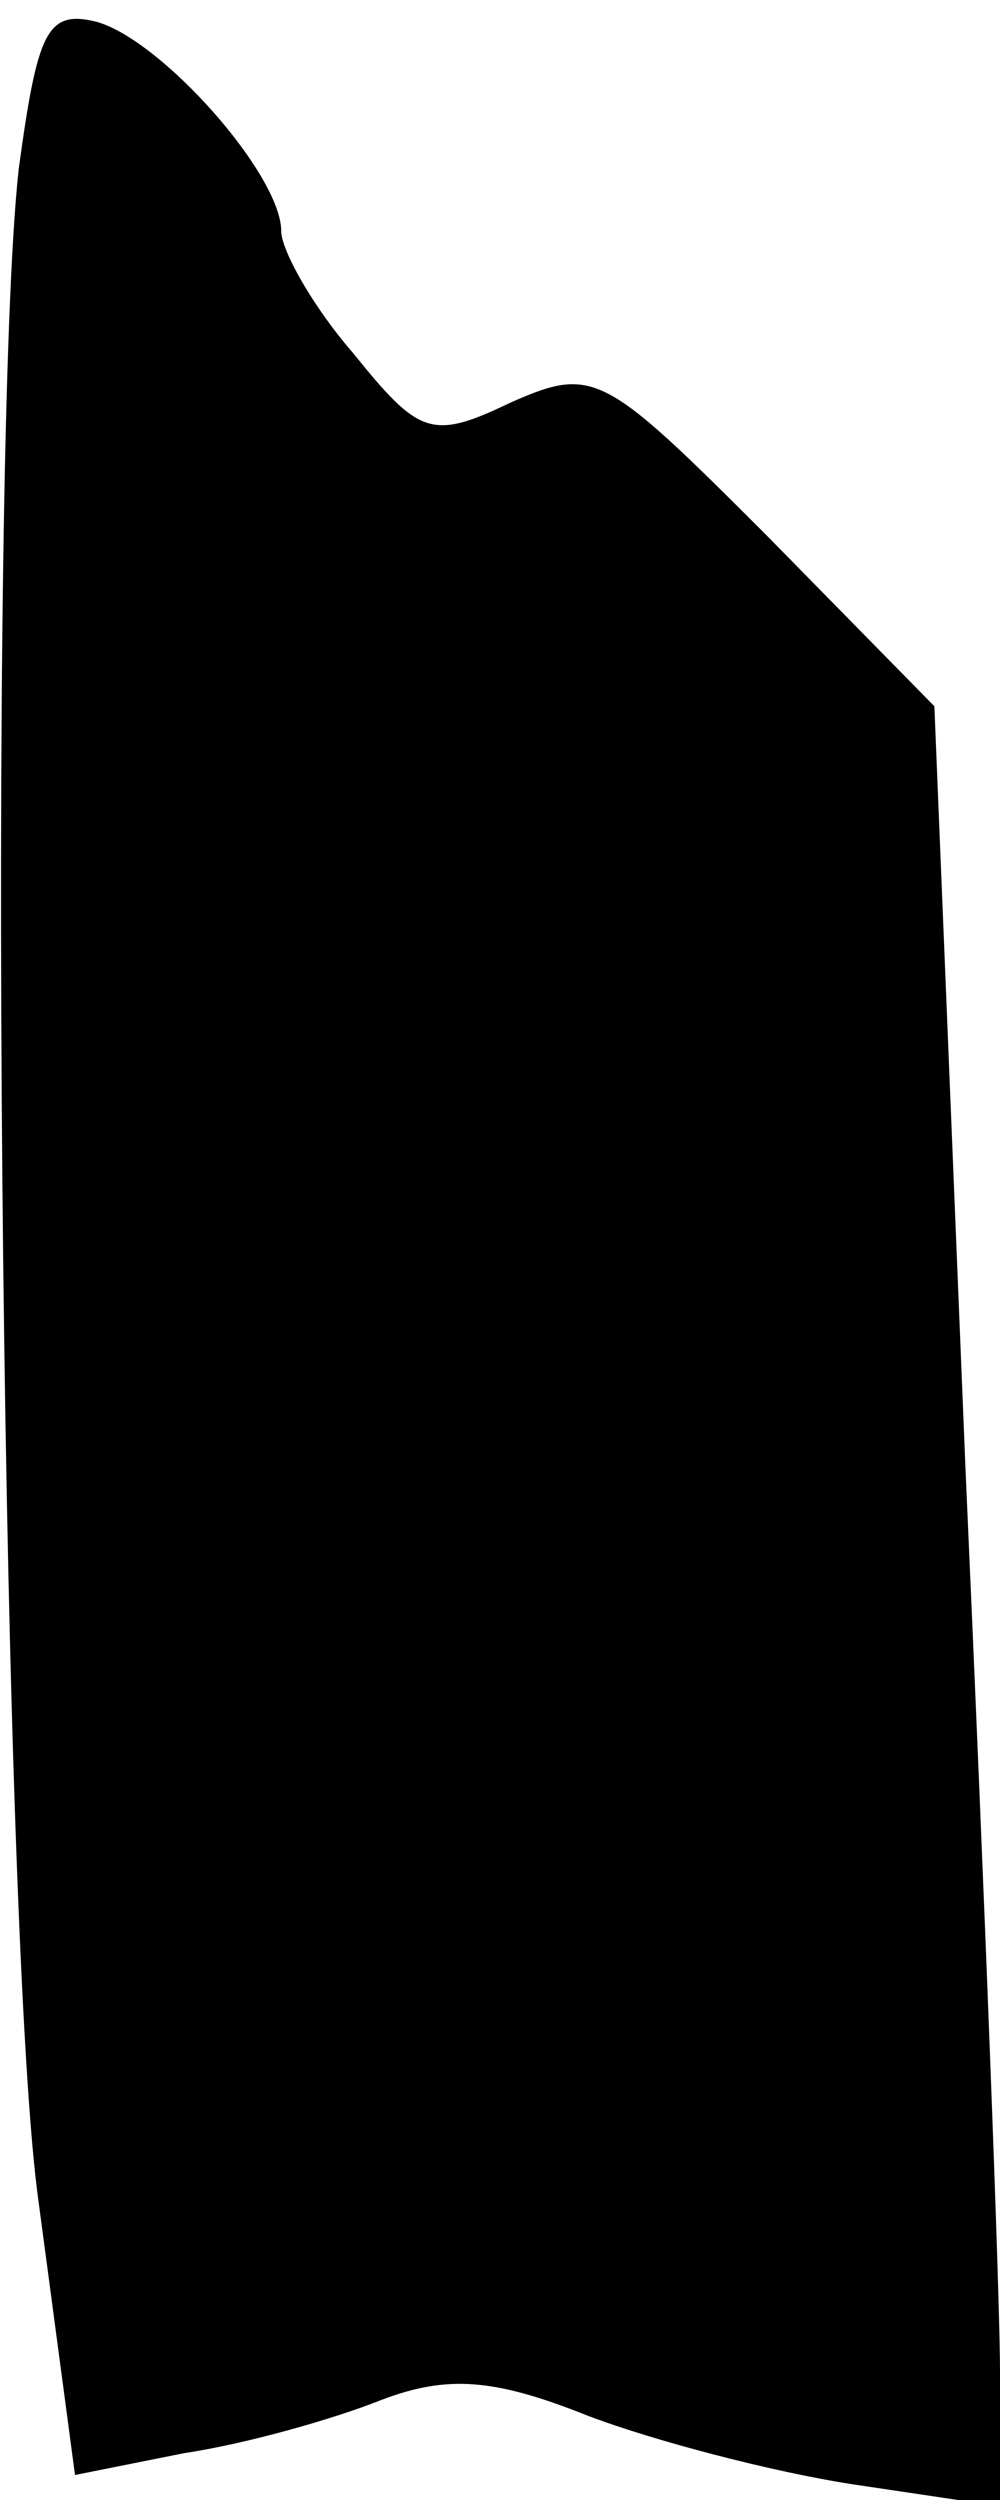 <?xml version="1.0" standalone="no"?>
<!DOCTYPE svg PUBLIC "-//W3C//DTD SVG 20010904//EN"
 "http://www.w3.org/TR/2001/REC-SVG-20010904/DTD/svg10.dtd">
<svg version="1.0" xmlns="http://www.w3.org/2000/svg"
 width="32pt" height="80pt" viewBox="0 0 32 80"
 preserveAspectRatio="xMidYMid meet">
<g transform="translate(0,80) scale(0.1,-0.1)"
fill="#000000" stroke="none">
<path fill="#000000" stroke="none" d="M6 746 c-10 -90 -6 -555 6 -648 l12
-90 35 7 c20 3 48 11 63 17 21 8 36 7 66 -5 21 -8 59 -18 85 -22 l47 -7 0 43
c0 24 -5 154 -11 288 l-10 245 -54 55 c-52 52 -55 54 -82 42 -25 -12 -29 -10
-50 16 -13 15 -23 33 -23 39 0 18 -38 61 -59 67 -16 4 -19 -3 -25 -47z"/>
</g>
</svg>

